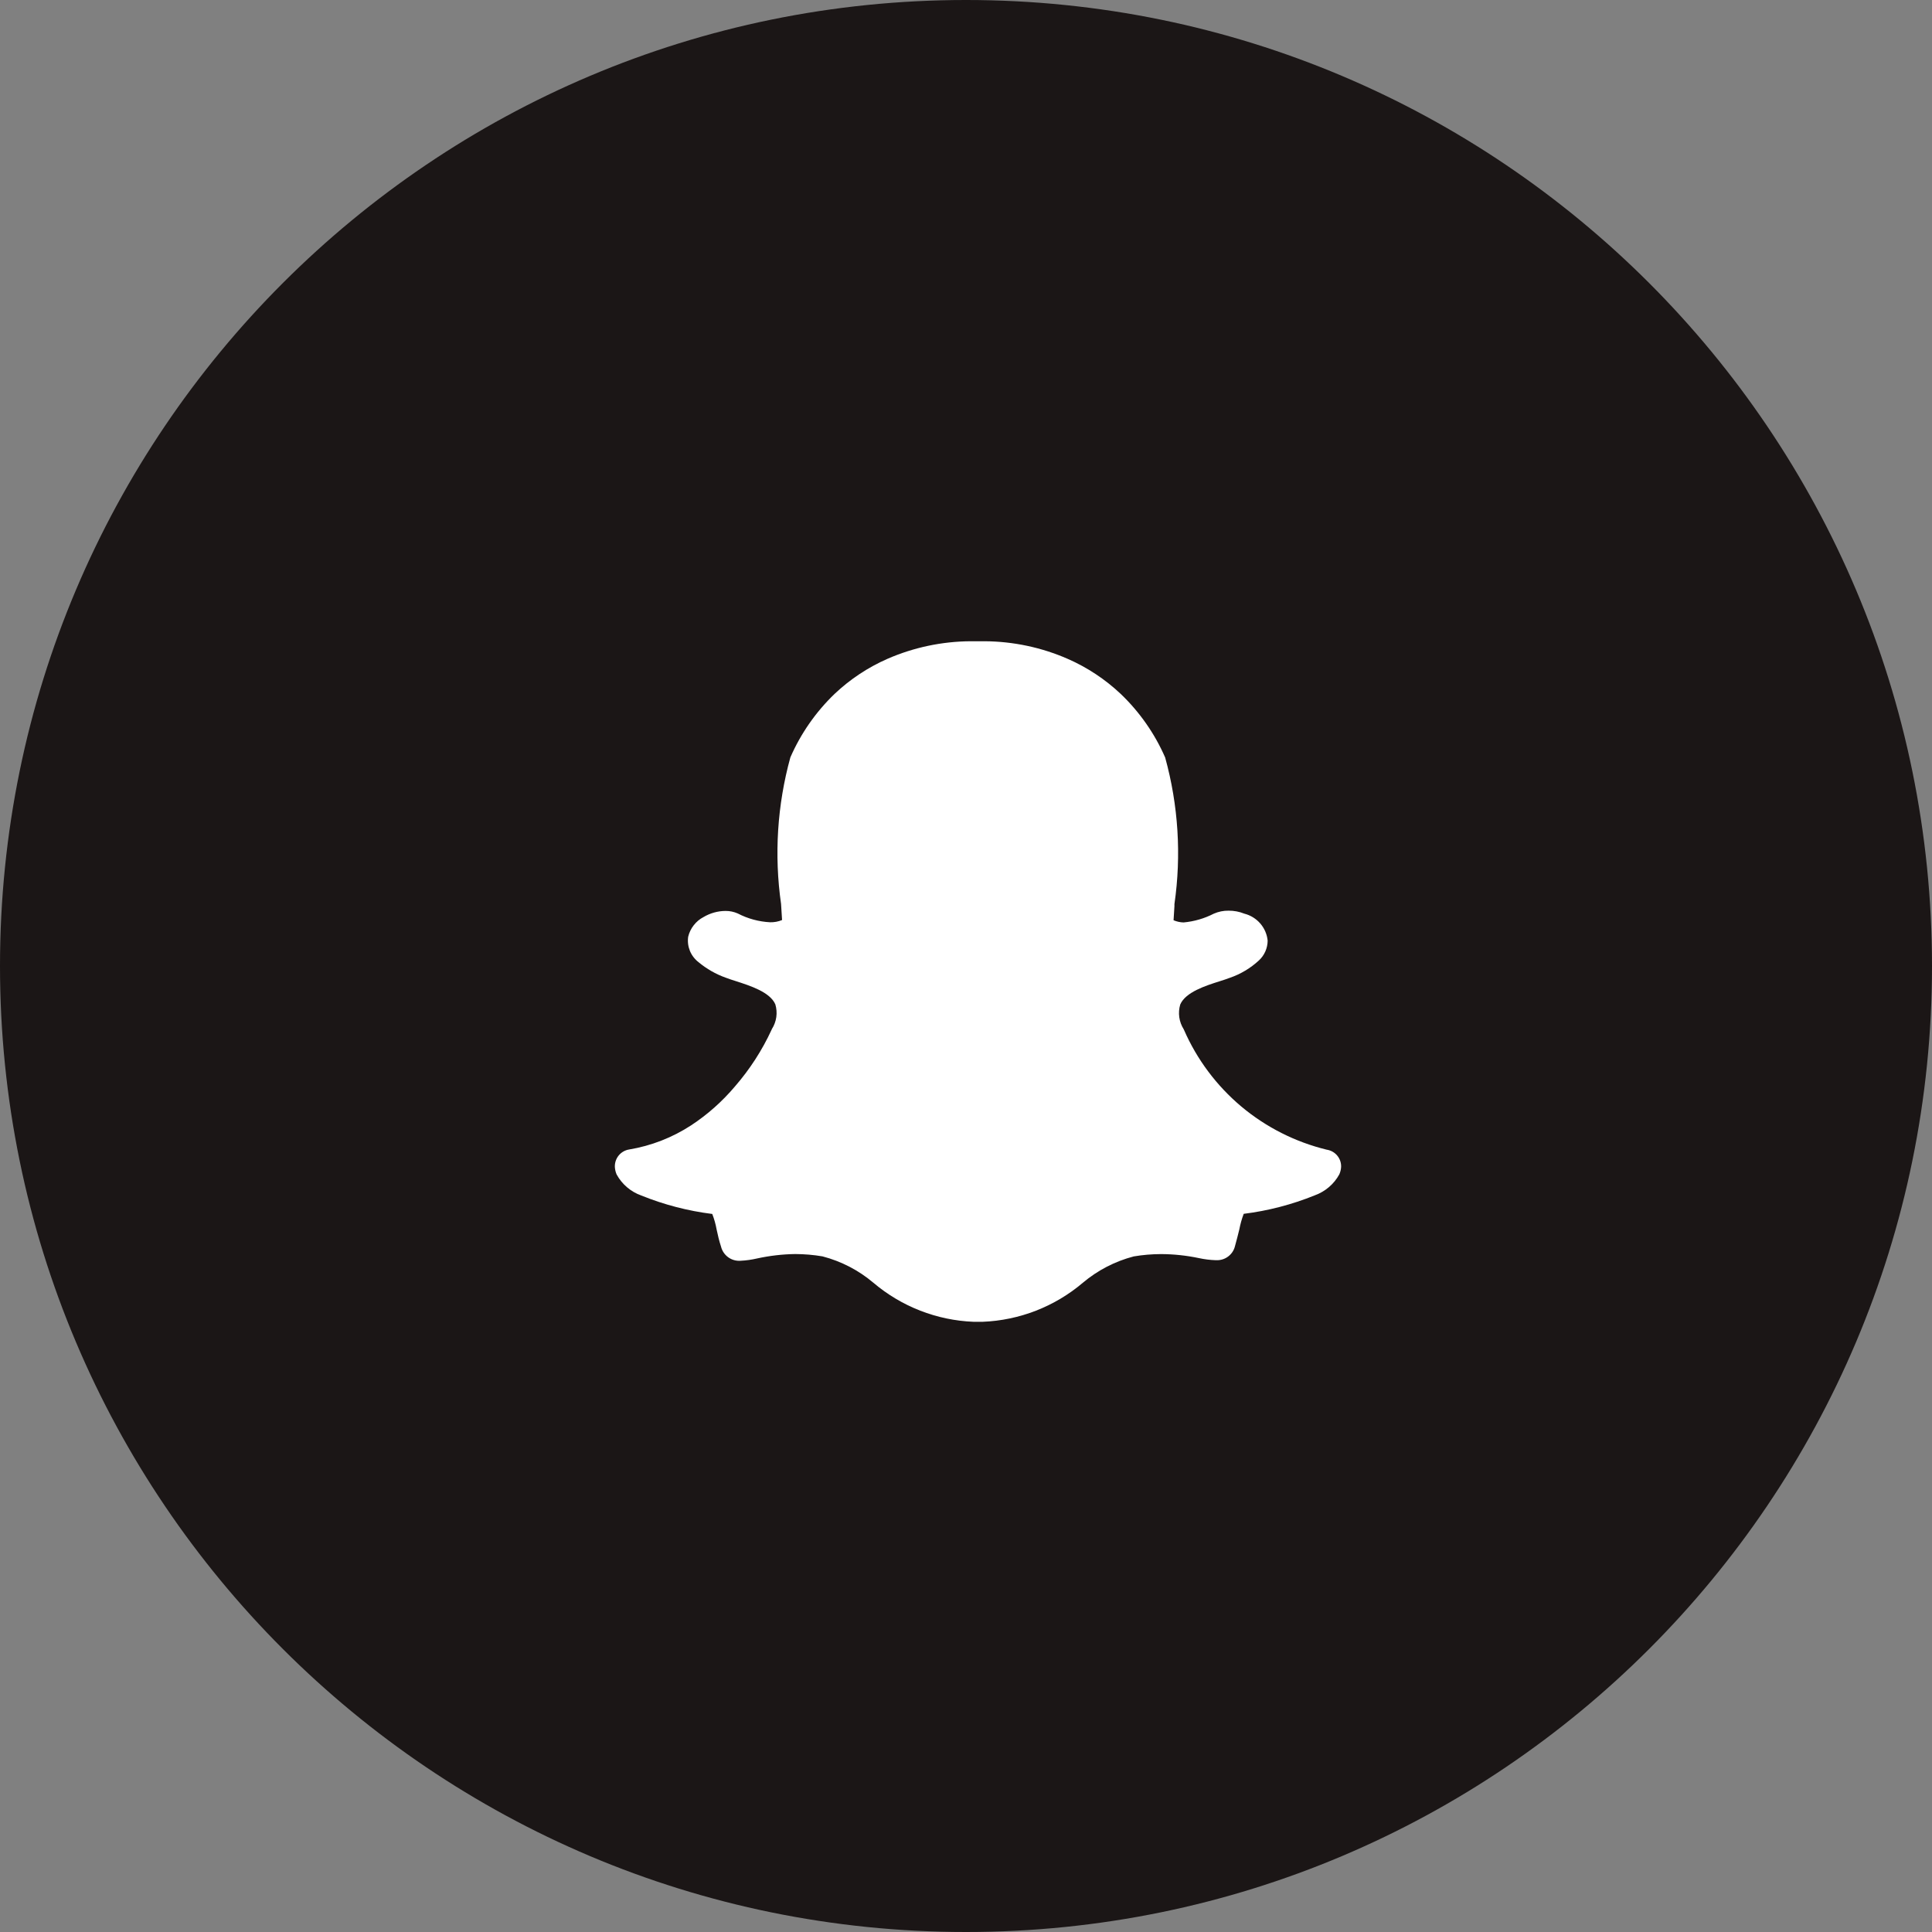 <svg width="44" height="44" viewBox="0 0 44 44" fill="none" xmlns="http://www.w3.org/2000/svg">
<rect x="0" y="0" width="44" height="44" fill="#808080" stroke="none"/>
<path d="M22 44C34.15 44 44 34.15 44 22C44 9.85 34.15 0 22 0C9.85 0 0 9.85 0 22C0 34.15 9.85 44 22 44Z" fill="#1B1616"/>
<path d="M30.214 26.183C29.5 26.009 28.835 25.673 28.271 25.201C27.708 24.728 27.261 24.132 26.966 23.458C26.964 23.451 26.961 23.445 26.957 23.439C26.905 23.356 26.871 23.264 26.857 23.166C26.844 23.07 26.851 22.971 26.879 22.877C27 22.594 27.463 22.447 27.769 22.35C27.858 22.322 27.942 22.295 28.011 22.268C28.256 22.184 28.48 22.049 28.67 21.874C28.733 21.816 28.782 21.747 28.817 21.669C28.851 21.591 28.869 21.508 28.87 21.423C28.856 21.278 28.797 21.142 28.702 21.032C28.607 20.922 28.48 20.844 28.339 20.808C28.225 20.762 28.103 20.739 27.979 20.74C27.864 20.738 27.75 20.762 27.644 20.808C27.43 20.918 27.196 20.986 26.955 21.008C26.877 21.006 26.8 20.989 26.727 20.958C26.733 20.858 26.739 20.748 26.747 20.639V20.591C26.908 19.475 26.836 18.339 26.536 17.252C26.298 16.707 25.954 16.215 25.524 15.804C25.17 15.47 24.761 15.199 24.314 15.004C23.719 14.744 23.076 14.608 22.426 14.604H22.387H22.103C21.453 14.608 20.809 14.744 20.212 15.004C19.767 15.199 19.359 15.47 19.006 15.804C18.579 16.215 18.237 16.706 18 17.249C17.701 18.335 17.629 19.471 17.788 20.586C17.795 20.706 17.804 20.831 17.811 20.953C17.726 20.989 17.633 21.006 17.54 21.004C17.283 20.991 17.032 20.923 16.803 20.804C16.715 20.765 16.62 20.745 16.523 20.746C16.347 20.747 16.175 20.795 16.023 20.885C15.936 20.93 15.86 20.994 15.8 21.071C15.739 21.148 15.696 21.238 15.673 21.333C15.657 21.442 15.671 21.553 15.712 21.655C15.754 21.757 15.822 21.846 15.909 21.913C16.093 22.066 16.301 22.185 16.525 22.265C16.595 22.293 16.679 22.319 16.767 22.347C17.073 22.447 17.537 22.591 17.658 22.874C17.686 22.968 17.693 23.067 17.68 23.163C17.666 23.26 17.632 23.353 17.579 23.436C17.576 23.442 17.574 23.448 17.571 23.455C17.356 23.921 17.075 24.355 16.738 24.743C16.449 25.085 16.113 25.384 15.738 25.63C15.311 25.908 14.831 26.095 14.327 26.179C14.234 26.194 14.149 26.243 14.089 26.317C14.029 26.391 13.999 26.484 14.003 26.579C14.007 26.637 14.02 26.694 14.043 26.747C14.165 26.97 14.364 27.141 14.603 27.226C15.122 27.436 15.666 27.578 16.221 27.647C16.266 27.762 16.299 27.881 16.321 28.003C16.348 28.127 16.376 28.255 16.421 28.391C16.445 28.488 16.503 28.574 16.584 28.633C16.665 28.692 16.764 28.72 16.864 28.713C16.992 28.707 17.12 28.689 17.244 28.66C17.529 28.598 17.82 28.564 18.111 28.56C18.319 28.561 18.526 28.578 18.731 28.613C19.158 28.724 19.554 28.929 19.89 29.213C20.531 29.757 21.335 30.07 22.174 30.103C22.202 30.103 22.23 30.103 22.258 30.103C22.291 30.103 22.333 30.103 22.377 30.103C23.217 30.07 24.021 29.757 24.661 29.214C24.998 28.93 25.394 28.725 25.82 28.614C26.025 28.579 26.233 28.562 26.44 28.561C26.732 28.562 27.022 28.593 27.307 28.653C27.432 28.68 27.56 28.696 27.687 28.7H27.7C27.797 28.704 27.892 28.675 27.969 28.617C28.047 28.559 28.102 28.477 28.125 28.383C28.164 28.25 28.192 28.126 28.225 27.998C28.248 27.877 28.281 27.759 28.325 27.644C28.881 27.575 29.425 27.433 29.943 27.223C30.182 27.137 30.381 26.967 30.502 26.745C30.526 26.691 30.54 26.633 30.543 26.574C30.546 26.48 30.514 26.388 30.453 26.316C30.392 26.244 30.308 26.197 30.214 26.183Z" fill="white"/>
</svg>
